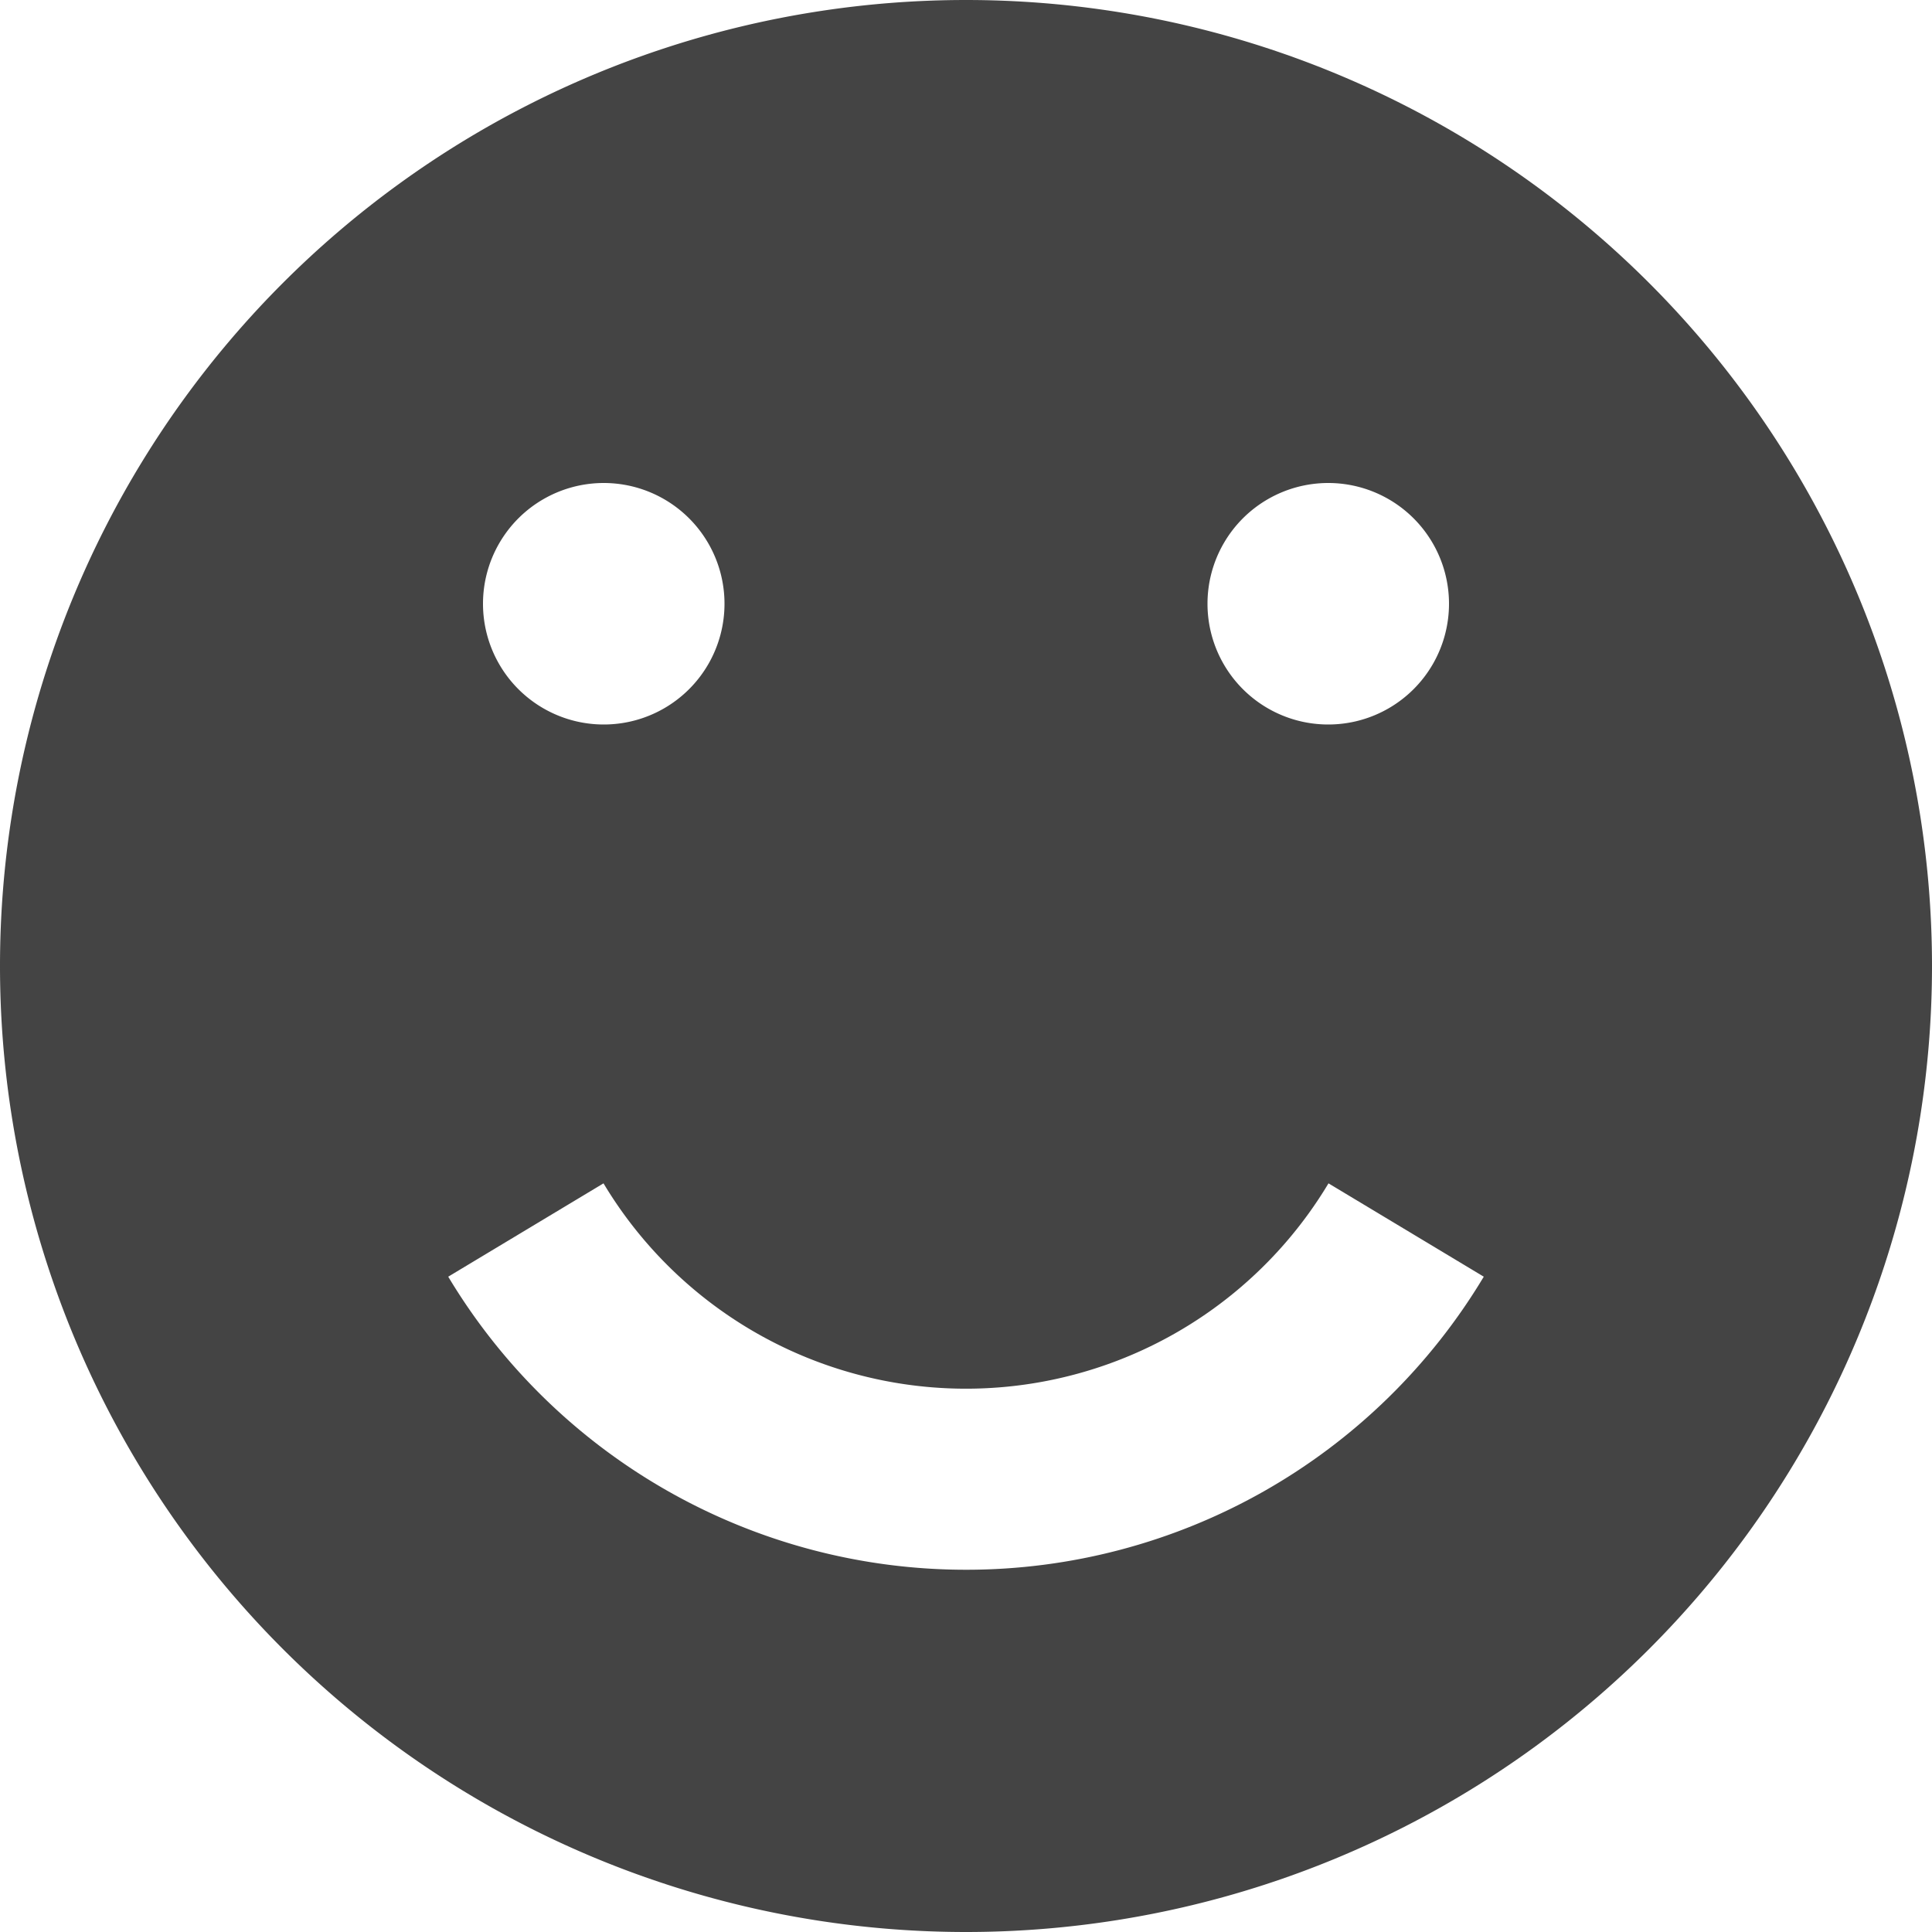 <svg xmlns="http://www.w3.org/2000/svg" width="16" height="16" viewBox="0 0 16 16"><path fill="#444" d="M8 0a8 8 0 1 0 0 16A8 8 0 0 0 8 0zm3 4a1 1 0 1 1 0 2 1 1 0 0 1 0-2zM5 4a1 1 0 1 1 0 2 1 1 0 0 1 0-2zm3 9a5 5 0 0 1-4.288-2.427L4.998 9.8a3.5 3.5 0 0 0 6.004 0l1.286.773A4.996 4.996 0 0 1 8 13z"/></svg>